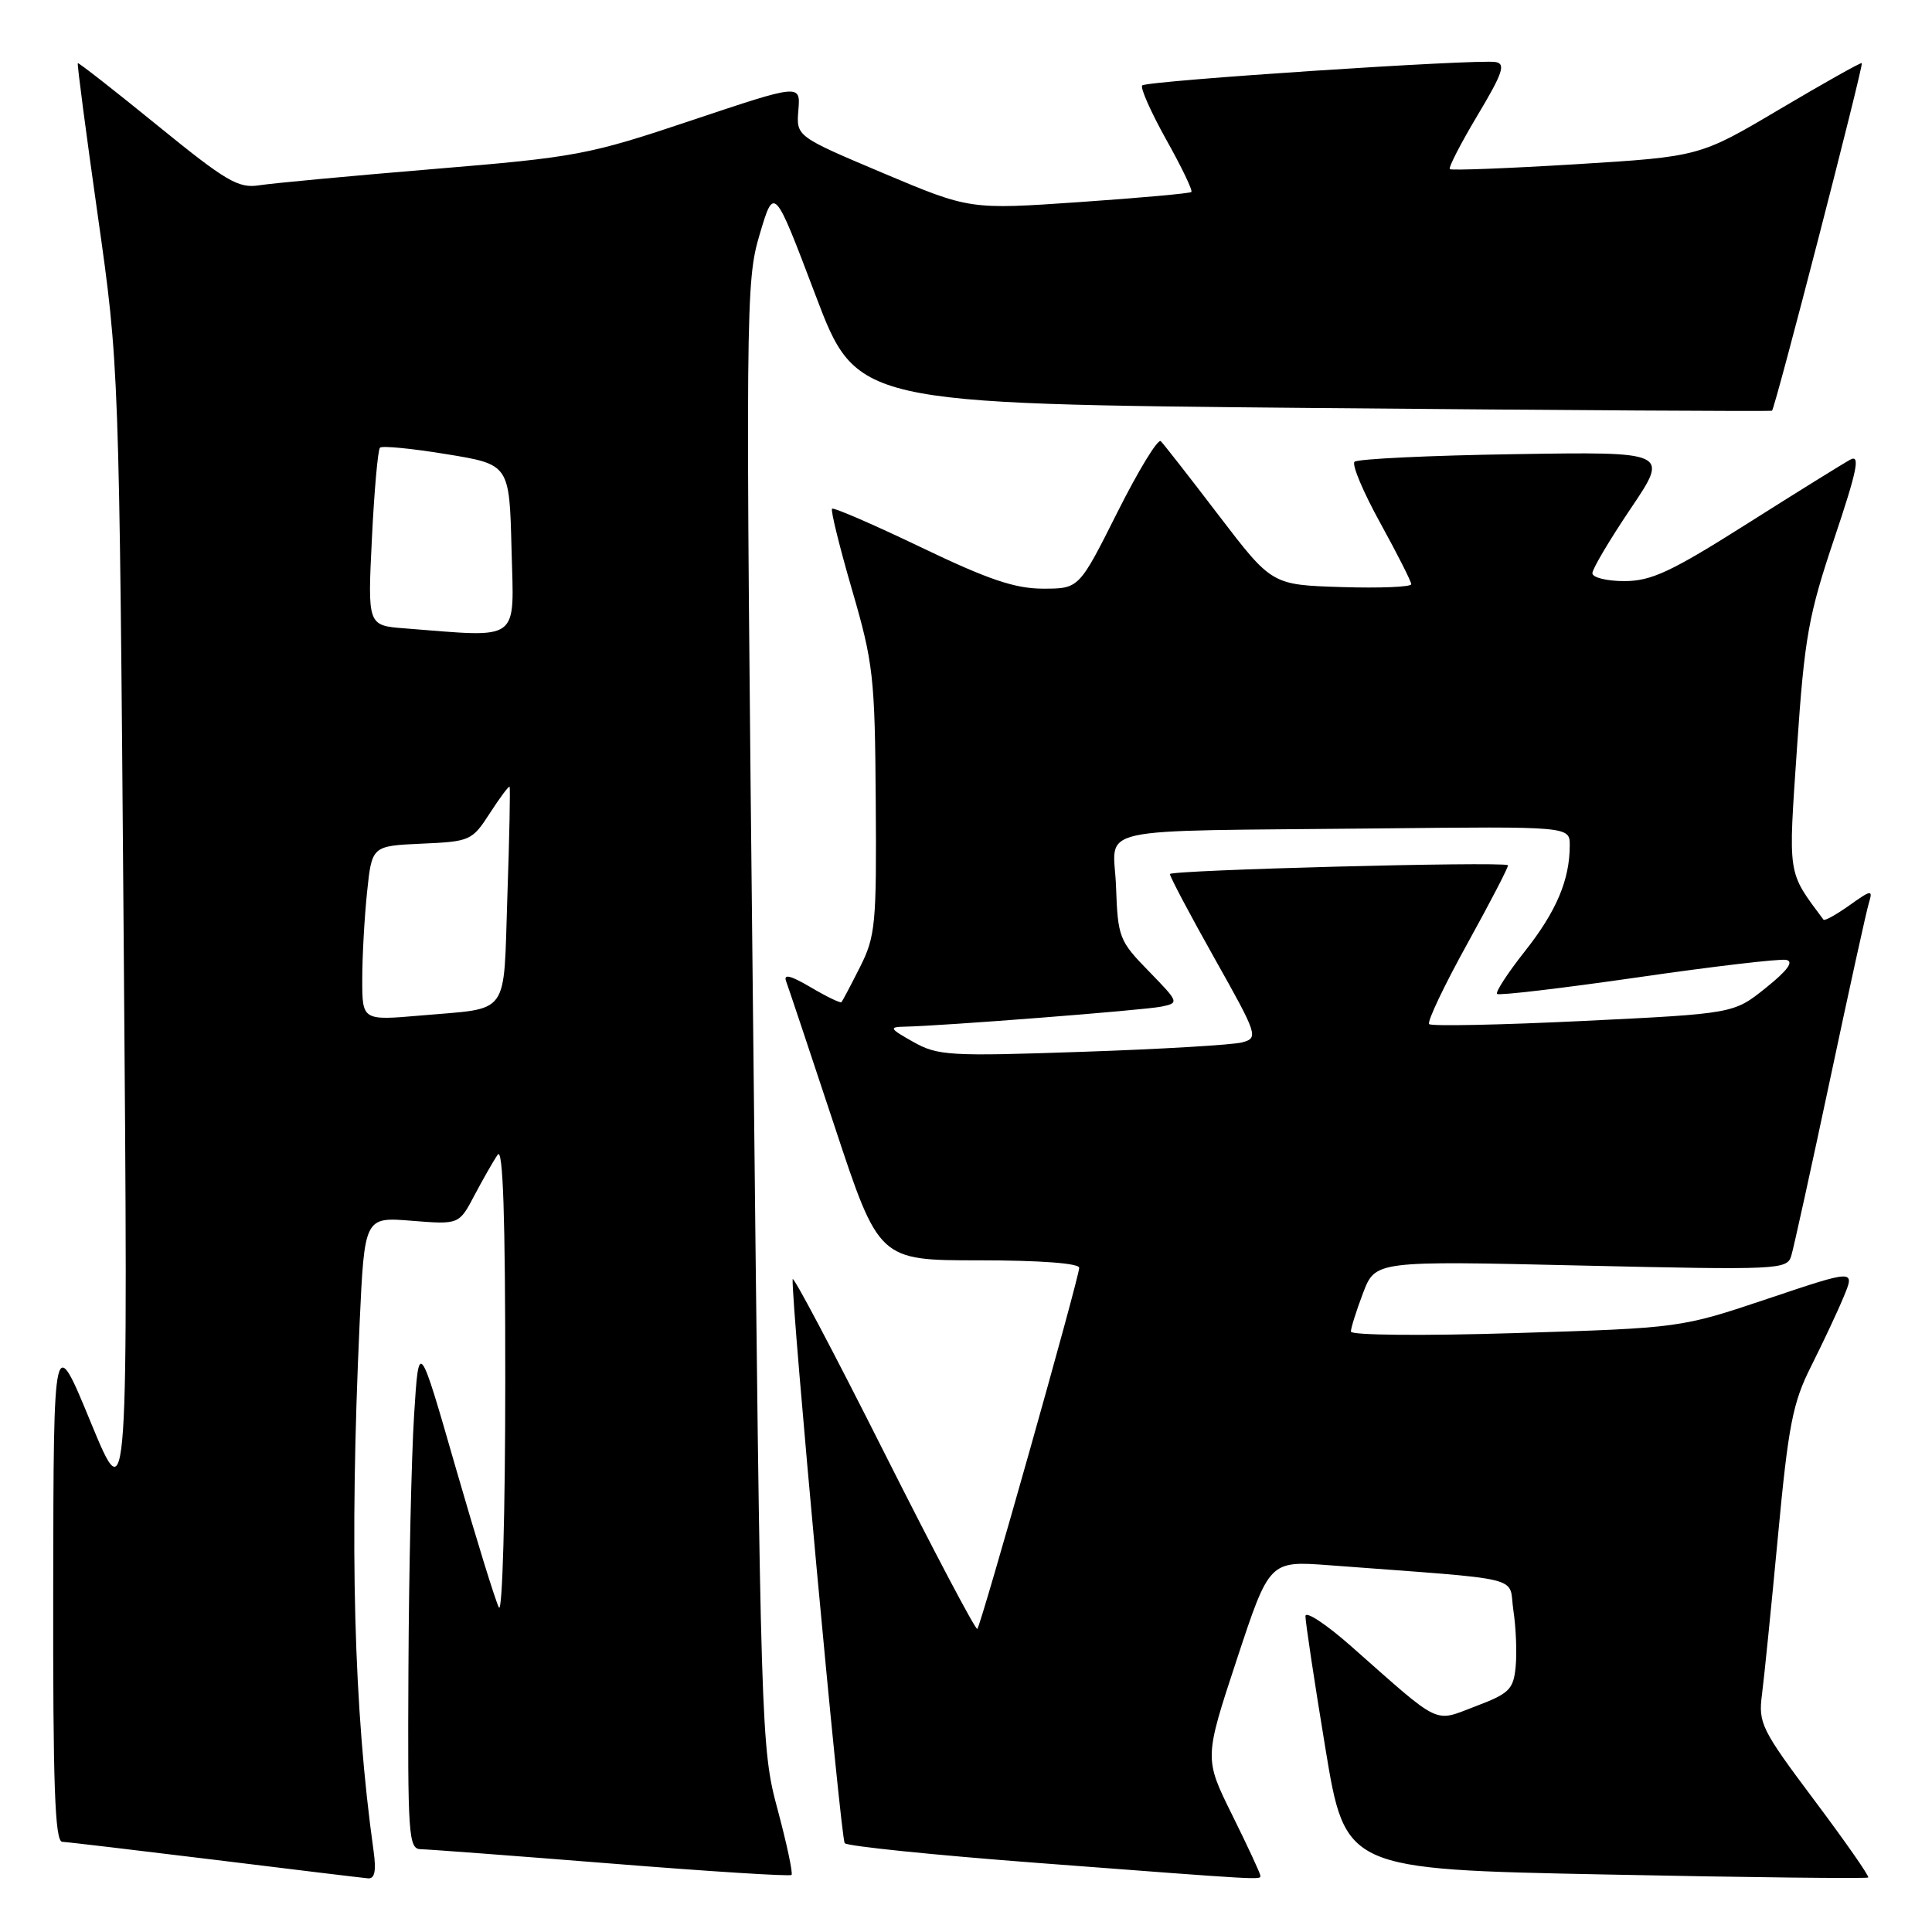 <?xml version="1.0" encoding="UTF-8" standalone="no"?>
<!DOCTYPE svg PUBLIC "-//W3C//DTD SVG 1.1//EN" "http://www.w3.org/Graphics/SVG/1.1/DTD/svg11.dtd" >
<svg xmlns="http://www.w3.org/2000/svg" xmlns:xlink="http://www.w3.org/1999/xlink" version="1.1" viewBox="0 0 256 256">
 <g >
 <path fill="currentColor"
d=" M 49.50 245.25 C 46.87 226.44 46.30 204.91 47.65 175.38 C 48.30 161.25 48.30 161.25 54.56 161.76 C 60.83 162.26 60.83 162.26 62.87 158.38 C 64.00 156.25 65.38 153.82 65.95 153.00 C 66.65 151.96 66.96 161.21 66.95 183.00 C 66.95 200.32 66.57 213.82 66.11 213.00 C 65.66 212.18 63.09 203.85 60.39 194.50 C 55.50 177.50 55.50 177.50 54.87 187.50 C 54.52 193.00 54.18 208.19 54.12 221.25 C 54.01 243.24 54.13 245.00 55.75 245.03 C 56.71 245.04 68.07 245.90 81.00 246.93 C 93.93 247.97 104.67 248.65 104.88 248.44 C 105.09 248.24 104.26 244.34 103.04 239.78 C 100.84 231.63 100.79 230.01 99.78 134.50 C 98.77 40.26 98.80 37.32 100.66 31.06 C 102.57 24.63 102.57 24.63 108.04 39.06 C 113.51 53.50 113.51 53.50 174.00 54.06 C 207.28 54.36 234.63 54.53 234.80 54.42 C 235.20 54.17 246.96 8.63 246.70 8.36 C 246.58 8.24 241.70 10.99 235.85 14.45 C 225.22 20.75 225.22 20.75 208.86 21.76 C 199.86 22.31 192.33 22.60 192.11 22.41 C 191.90 22.22 193.55 19.01 195.78 15.28 C 199.13 9.68 199.54 8.45 198.17 8.22 C 195.70 7.81 151.96 10.70 151.35 11.32 C 151.06 11.61 152.49 14.83 154.52 18.48 C 156.56 22.12 158.07 25.25 157.86 25.44 C 157.66 25.63 150.97 26.23 143.00 26.78 C 128.50 27.78 128.50 27.78 117.00 22.93 C 105.50 18.07 105.50 18.07 105.79 14.59 C 106.07 11.12 106.07 11.12 91.70 15.93 C 77.95 20.54 76.46 20.82 57.41 22.40 C 46.46 23.31 36.09 24.28 34.36 24.55 C 31.59 24.99 29.99 24.05 20.86 16.62 C 15.16 11.98 10.41 8.27 10.31 8.37 C 10.20 8.47 11.39 17.54 12.95 28.52 C 15.79 48.50 15.79 48.50 16.39 124.50 C 16.99 200.50 16.99 200.50 12.04 188.50 C 7.10 176.50 7.10 176.50 7.05 210.25 C 7.01 236.58 7.27 244.01 8.25 244.05 C 8.94 244.08 18.05 245.16 28.50 246.44 C 38.95 247.73 48.07 248.83 48.76 248.89 C 49.66 248.97 49.87 247.91 49.50 245.25 Z  M 167.00 248.52 C 167.00 248.25 165.33 244.65 163.28 240.51 C 159.56 233.00 159.56 233.00 163.88 219.90 C 168.20 206.81 168.20 206.81 176.10 207.40 C 202.70 209.41 199.83 208.71 200.53 213.38 C 200.88 215.67 201.01 219.05 200.83 220.88 C 200.54 223.86 199.97 224.41 195.55 226.08 C 189.89 228.23 191.13 228.82 179.05 218.15 C 175.72 215.21 172.99 213.41 172.98 214.15 C 172.97 214.89 174.15 222.74 175.61 231.59 C 178.26 247.69 178.26 247.69 212.76 248.38 C 231.73 248.77 247.39 248.94 247.55 248.78 C 247.72 248.61 244.50 244.00 240.40 238.53 C 233.40 229.19 232.97 228.33 233.47 224.54 C 233.76 222.32 234.71 212.87 235.59 203.54 C 236.97 188.81 237.55 185.86 239.98 181.04 C 241.51 177.99 243.46 173.86 244.29 171.85 C 245.81 168.20 245.81 168.20 234.26 172.08 C 222.70 175.96 222.70 175.96 200.85 176.64 C 188.53 177.02 179.00 176.93 179.00 176.44 C 179.00 175.96 179.73 173.65 180.62 171.31 C 182.25 167.06 182.25 167.06 209.51 167.69 C 235.74 168.29 236.79 168.24 237.35 166.41 C 237.67 165.36 239.99 154.82 242.50 143.00 C 245.01 131.18 247.32 120.65 247.65 119.60 C 248.18 117.86 247.96 117.89 245.06 119.96 C 243.31 121.20 241.77 122.06 241.62 121.86 C 236.79 115.35 236.94 116.35 238.12 98.97 C 239.11 84.43 239.63 81.53 243.05 71.36 C 246.09 62.31 246.52 60.19 245.18 60.90 C 244.26 61.40 238.10 65.22 231.50 69.40 C 221.42 75.78 218.82 76.99 215.25 77.00 C 212.91 77.00 211.00 76.53 211.00 75.95 C 211.00 75.38 213.29 71.52 216.08 67.38 C 221.16 59.85 221.16 59.85 200.66 60.18 C 189.39 60.35 179.85 60.81 179.48 61.19 C 179.10 61.57 180.64 65.22 182.90 69.31 C 185.15 73.40 187.00 77.05 187.00 77.41 C 187.00 77.78 182.84 77.95 177.76 77.79 C 168.53 77.50 168.53 77.50 161.51 68.32 C 157.66 63.27 154.19 58.83 153.81 58.46 C 153.43 58.09 150.84 62.34 148.05 67.90 C 142.98 78.00 142.98 78.00 138.22 78.00 C 134.50 78.00 130.95 76.80 122.04 72.52 C 115.76 69.51 110.46 67.21 110.25 67.41 C 110.05 67.62 111.24 72.45 112.90 78.16 C 115.72 87.84 115.93 89.70 116.04 106.14 C 116.16 122.45 116.00 124.08 113.96 128.13 C 112.75 130.53 111.64 132.63 111.50 132.79 C 111.37 132.95 109.54 132.07 107.44 130.83 C 104.73 129.23 103.78 129.01 104.17 130.04 C 104.47 130.84 107.36 139.49 110.59 149.25 C 116.46 167.00 116.46 167.00 129.73 167.00 C 137.80 167.00 143.00 167.39 143.00 167.99 C 143.00 169.27 130.00 215.33 129.50 215.84 C 129.29 216.05 123.71 205.48 117.11 192.36 C 110.51 179.24 105.07 168.95 105.03 169.50 C 104.82 172.36 111.39 243.61 111.93 244.23 C 112.27 244.63 123.80 245.81 137.53 246.85 C 168.05 249.17 167.00 249.11 167.00 248.52 Z  M 48.00 129.76 C 48.00 126.76 48.29 121.55 48.64 118.19 C 49.28 112.09 49.28 112.09 55.88 111.79 C 62.30 111.51 62.56 111.39 64.91 107.75 C 66.24 105.69 67.42 104.11 67.52 104.25 C 67.63 104.39 67.50 110.90 67.23 118.72 C 66.68 134.95 67.73 133.50 55.75 134.56 C 48.00 135.23 48.00 135.23 48.00 129.76 Z  M 53.60 83.26 C 48.71 82.88 48.71 82.88 49.28 71.35 C 49.59 65.01 50.07 59.60 50.35 59.32 C 50.62 59.04 54.60 59.43 59.17 60.18 C 67.50 61.54 67.50 61.54 67.78 72.77 C 68.10 85.26 69.17 84.47 53.60 83.26 Z  M 121.00 138.05 C 117.88 136.30 117.75 136.08 119.85 136.04 C 124.74 135.95 151.60 133.86 153.90 133.38 C 156.26 132.89 156.23 132.81 152.22 128.69 C 148.30 124.68 148.12 124.21 147.88 117.50 C 147.60 109.29 143.57 110.18 182.75 109.77 C 208.00 109.50 208.00 109.50 208.00 112.01 C 208.00 116.59 206.23 120.76 202.06 126.04 C 199.79 128.91 198.13 131.46 198.37 131.70 C 198.60 131.94 206.97 130.95 216.97 129.51 C 226.96 128.06 235.83 127.02 236.68 127.19 C 237.73 127.40 236.87 128.58 233.98 130.90 C 229.73 134.31 229.73 134.31 209.82 135.28 C 198.87 135.81 189.67 136.00 189.37 135.70 C 189.07 135.40 191.37 130.57 194.47 124.97 C 197.57 119.36 199.97 114.72 199.81 114.64 C 198.68 114.13 155.00 115.28 155.02 115.82 C 155.03 116.19 157.69 121.22 160.94 127.00 C 166.67 137.19 166.77 137.52 164.60 138.12 C 163.37 138.45 153.84 139.02 143.43 139.37 C 125.78 139.98 124.26 139.89 121.00 138.05 Z "/>
</g>
</svg>